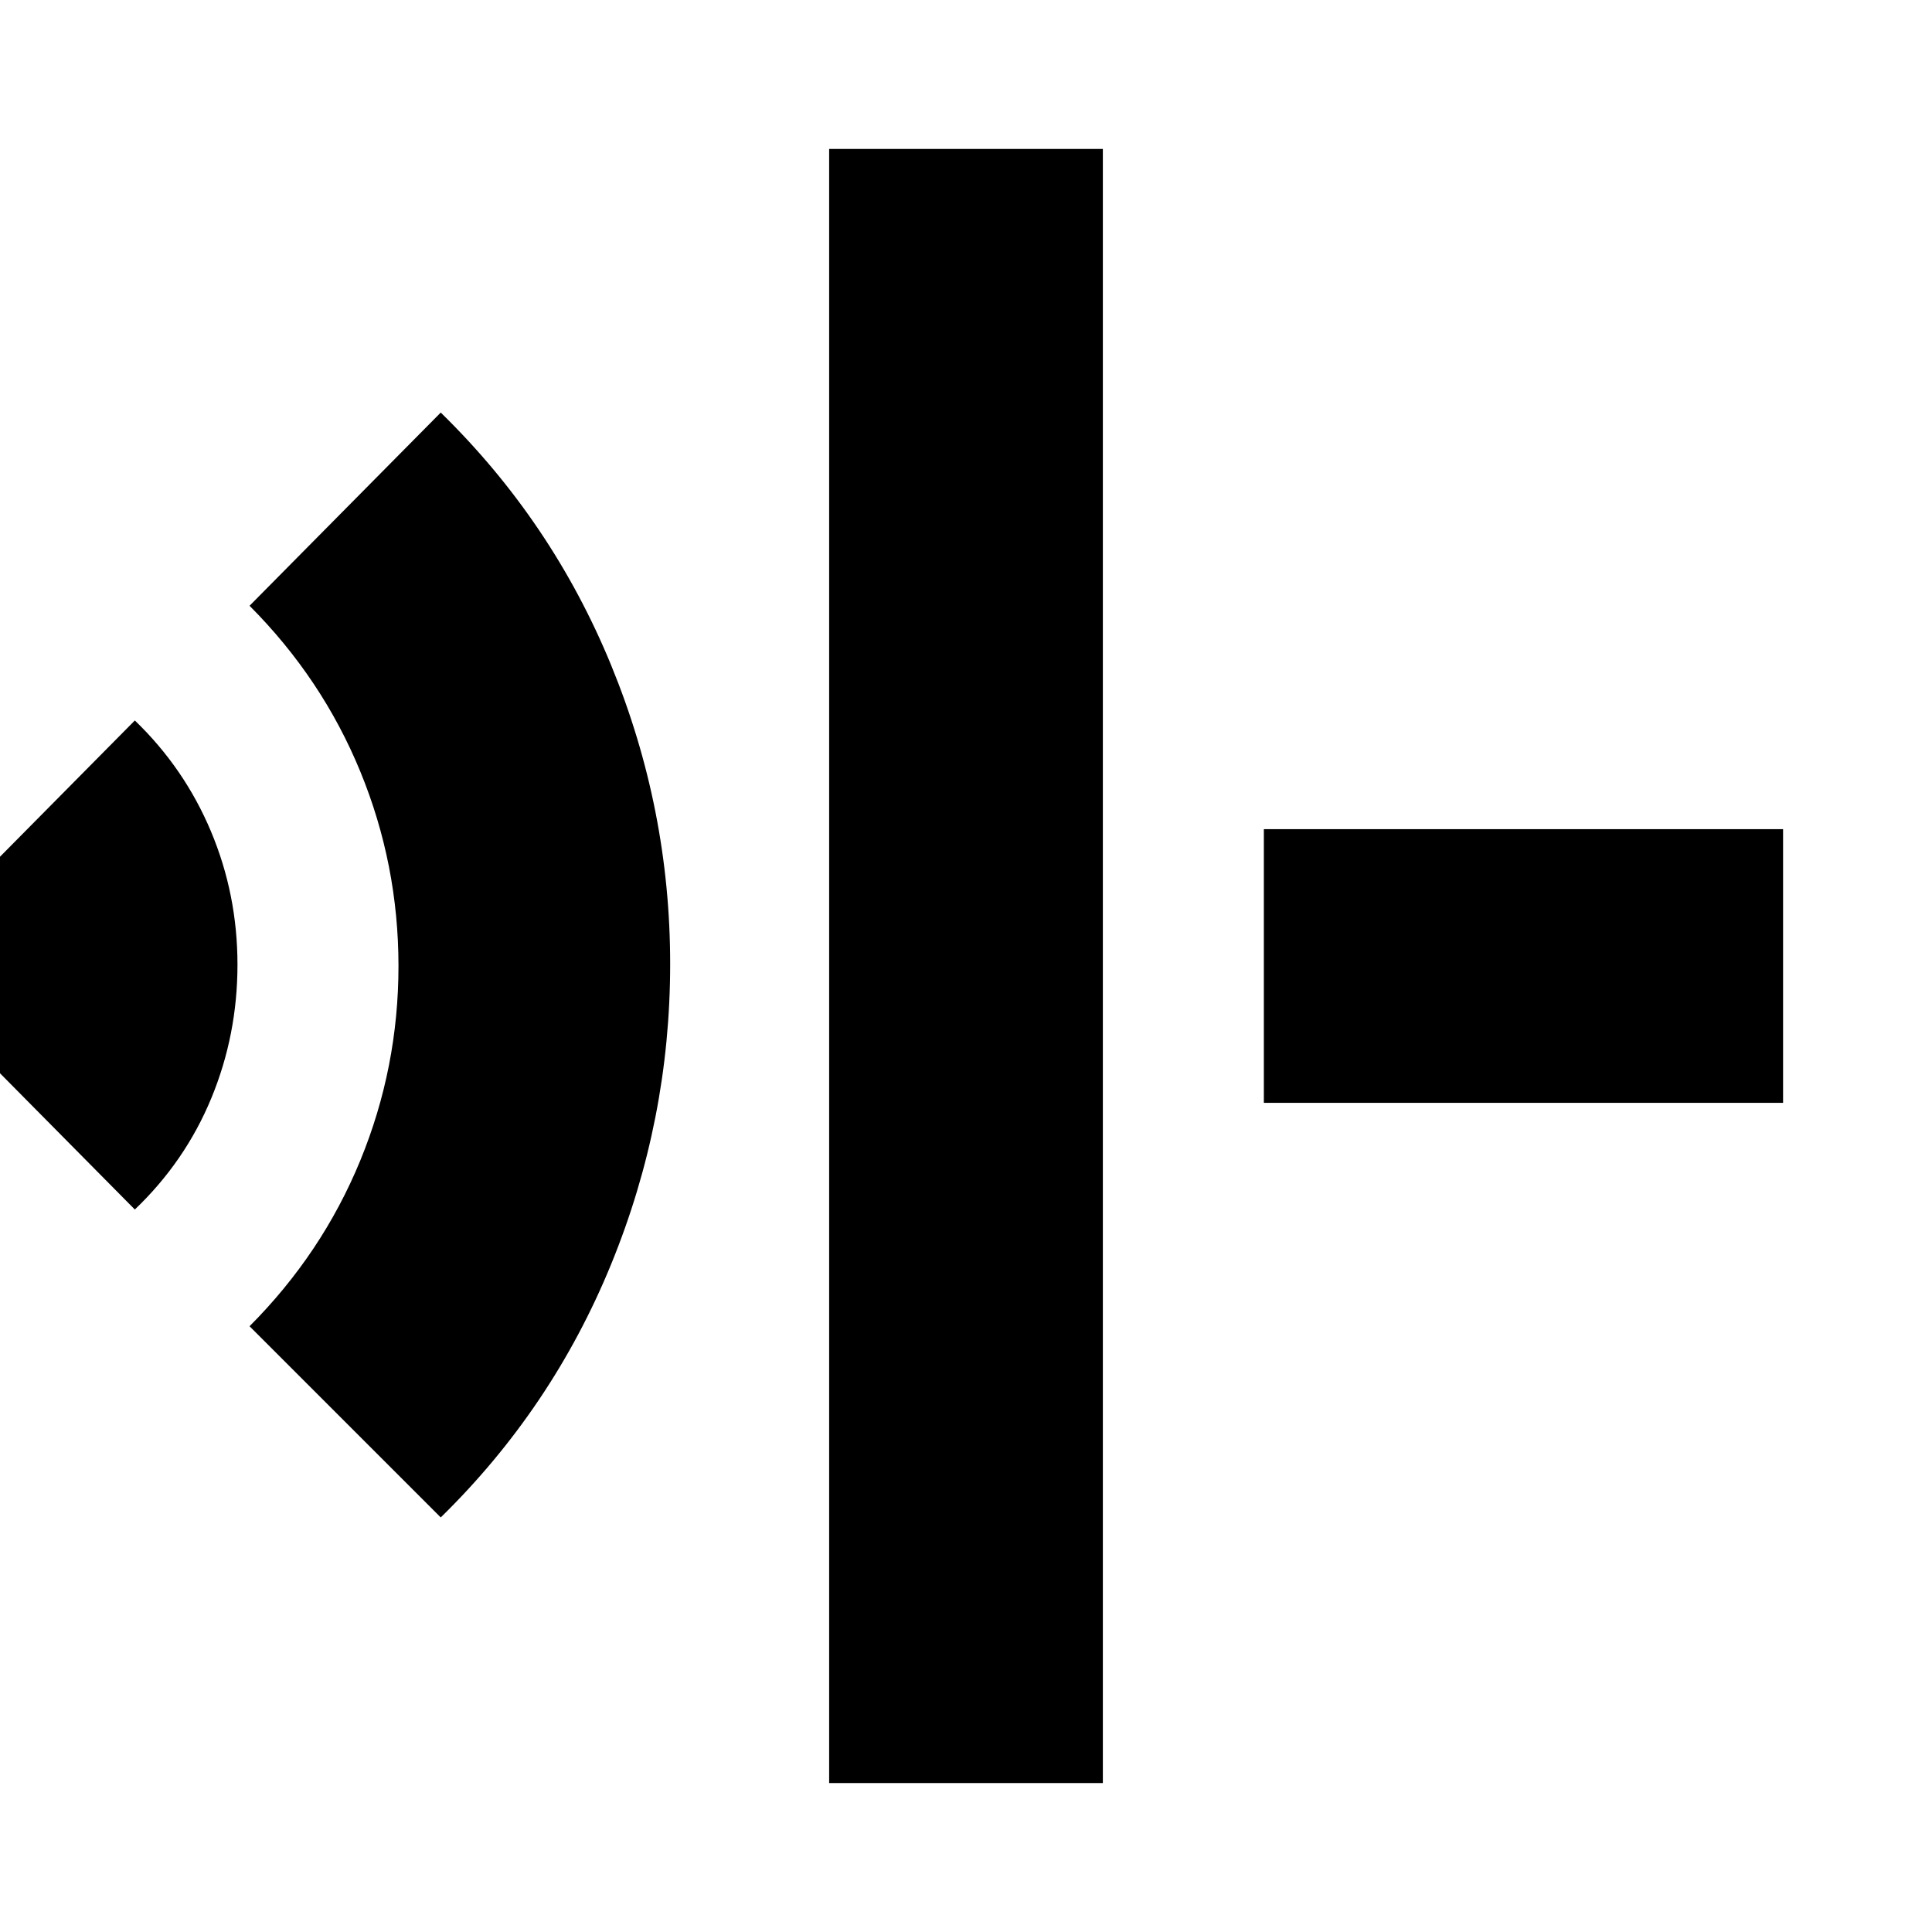 <svg xmlns="http://www.w3.org/2000/svg" height="24" viewBox="0 96 960 960" width="24"><path d="M412 982V170h136v812H412ZM219 850l-95-95q36.072-36.191 55.036-82.384Q198 626.422 198 576t-18.964-96.616Q160.072 433.191 124 397l95-96q55.292 54 84.646 125.471Q333 497.941 333 575q0 77.5-29.316 149.156T219 850ZM67 697l-95-96q6.306-4.839 8.153-11.419Q-18 583-18 575q0-8-2.597-14.426T-28 550l95-96q24.65 23.741 37.825 55.112Q118 540.484 118 575.339q0 34.855-12.983 66.301Q92.033 673.087 67 697Zm561-53V508h258v136H628Z"/></svg>